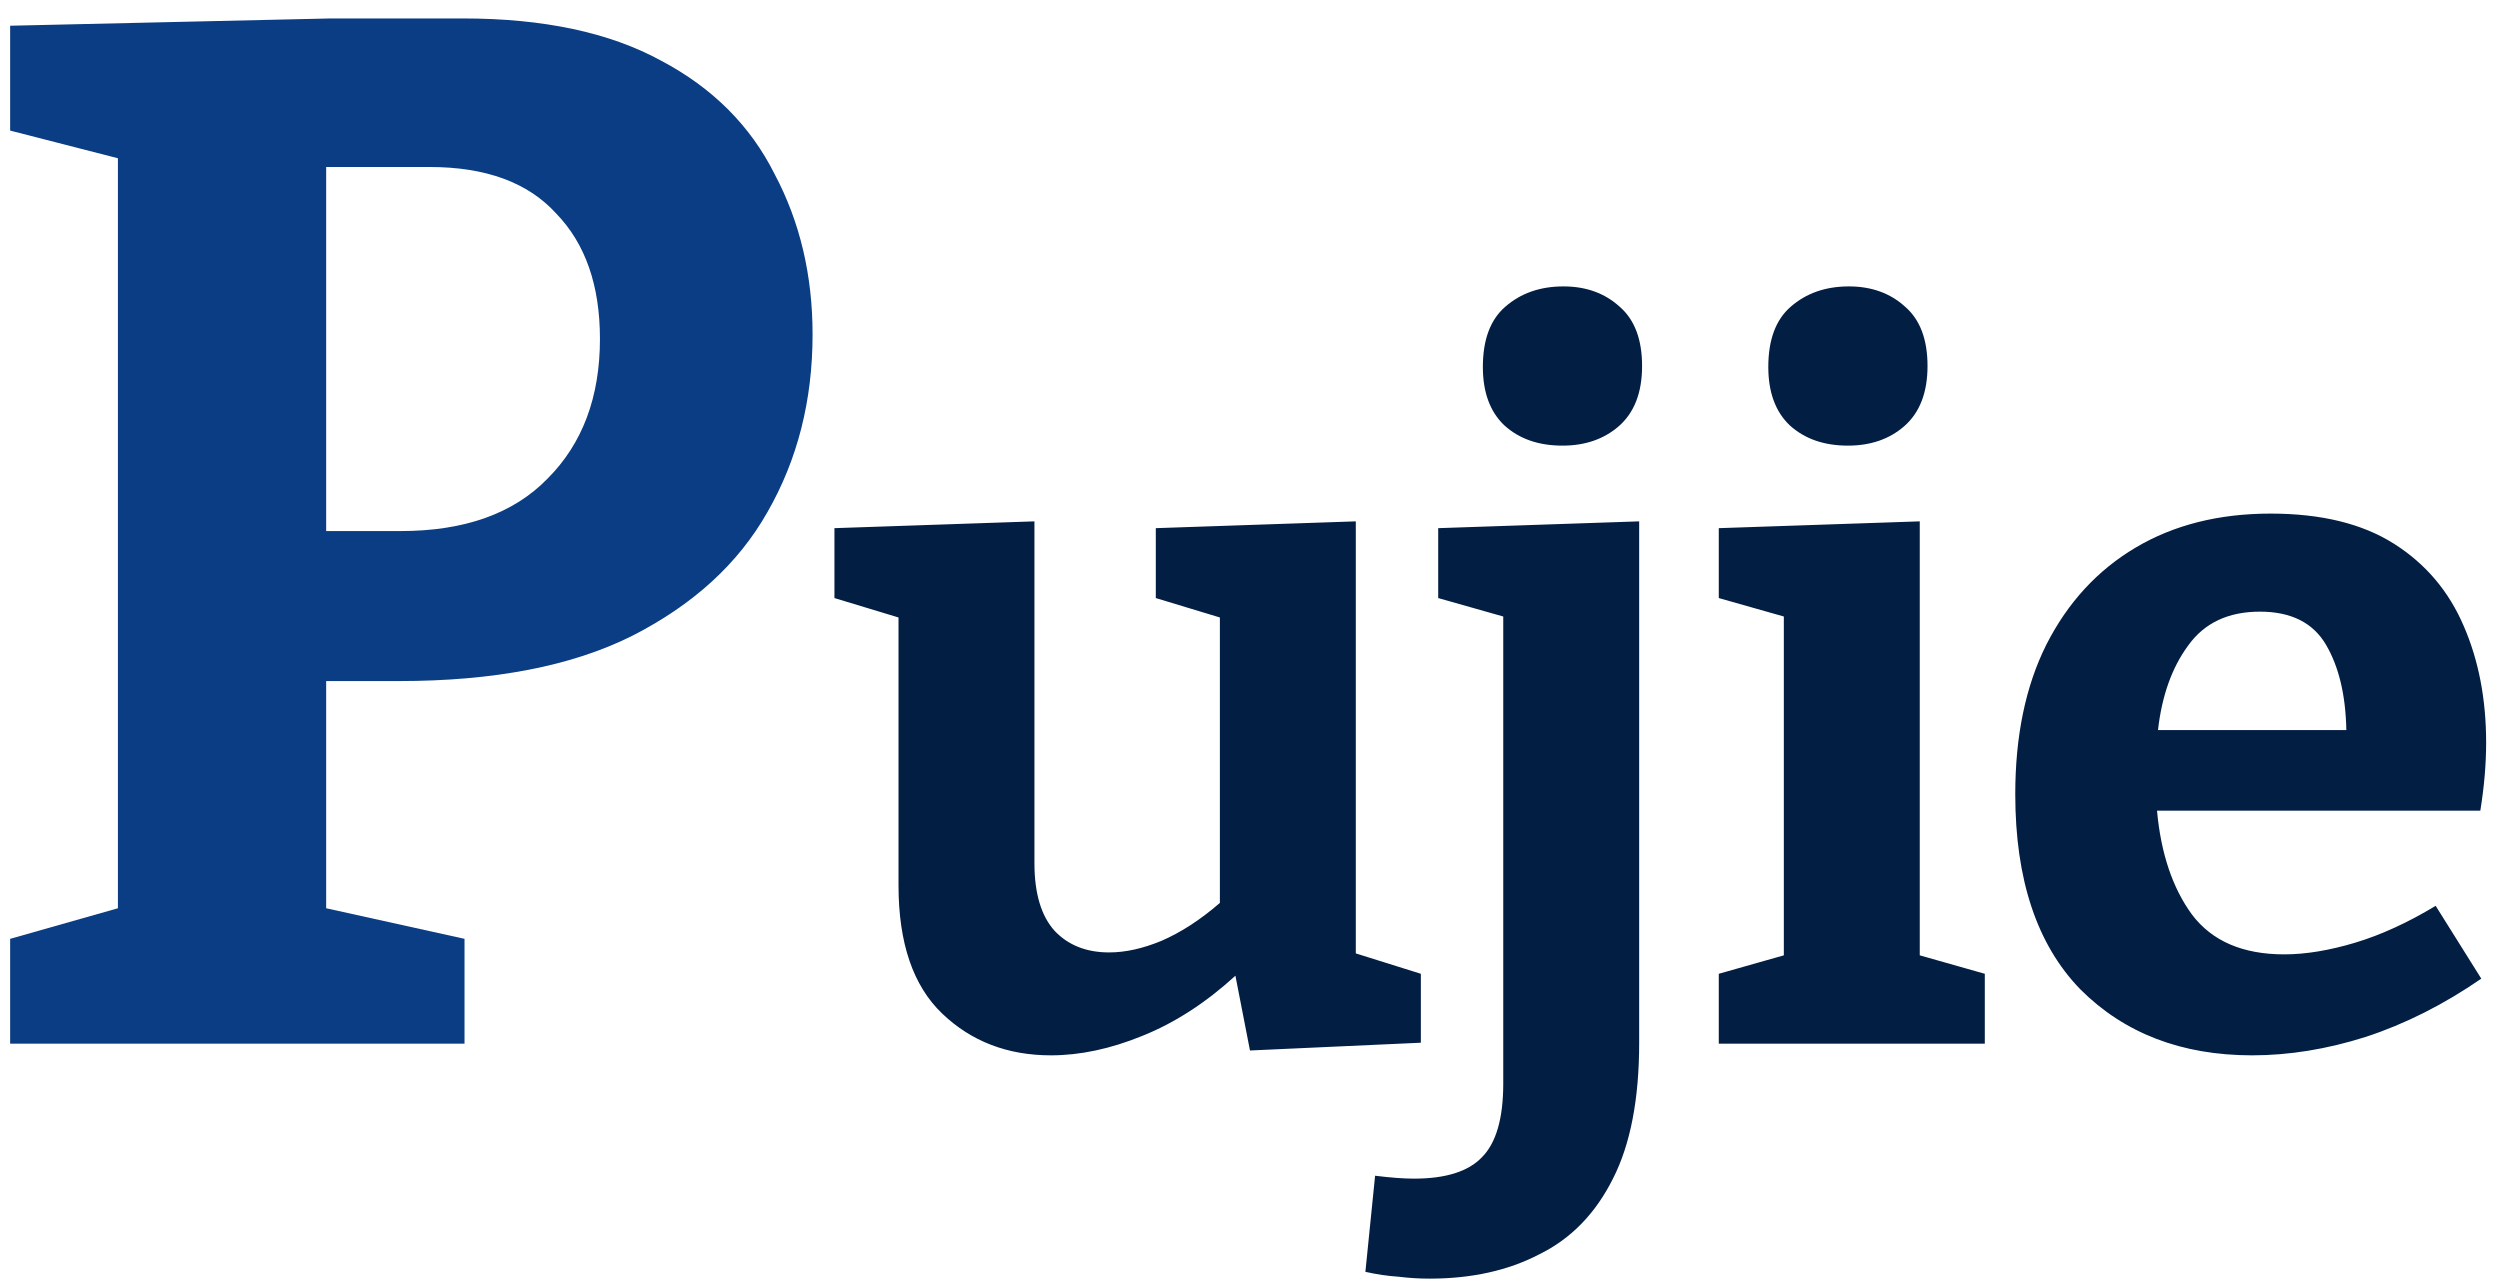 <svg width="103" height="53" viewBox="0 0 103 53" fill="none" xmlns="http://www.w3.org/2000/svg">
<path d="M16.438 28.06H13.438V37.42L19.138 38.68V43H0.418V38.68L4.858 37.42V6.52L0.418 5.38V1.06L13.618 0.76H19.078C22.398 0.76 25.118 1.34 27.238 2.5C29.358 3.62 30.918 5.18 31.918 7.18C32.958 9.14 33.478 11.34 33.478 13.78C33.478 16.5 32.858 18.94 31.618 21.1C30.418 23.22 28.558 24.92 26.038 26.2C23.558 27.44 20.358 28.06 16.438 28.06ZM17.698 6.88H13.438V21.88H16.498C19.138 21.88 21.158 21.16 22.558 19.72C23.998 18.28 24.718 16.36 24.718 13.96C24.718 11.76 24.118 10.04 22.918 8.8C21.758 7.52 20.018 6.88 17.698 6.88Z" fill="#0A3D83"/>
<path d="M43.299 43.48C41.513 43.48 40.019 42.907 38.819 41.76C37.619 40.613 37.019 38.853 37.019 36.48V25.44L34.379 24.64V21.76L42.619 21.48V35.56C42.619 36.813 42.899 37.747 43.459 38.36C44.019 38.947 44.766 39.24 45.699 39.24C46.366 39.24 47.086 39.08 47.859 38.76C48.659 38.413 49.459 37.893 50.259 37.2V25.44L47.619 24.64V21.76L55.859 21.48V39.28L58.539 40.12V42.96L51.499 43.28L50.899 40.2C49.673 41.32 48.393 42.147 47.059 42.68C45.753 43.213 44.499 43.48 43.299 43.48ZM58.894 52.68C58.467 52.68 58.04 52.653 57.614 52.6C57.187 52.573 56.734 52.507 56.254 52.4L56.654 48.44C57.294 48.52 57.827 48.56 58.254 48.56C59.56 48.56 60.494 48.267 61.054 47.68C61.64 47.093 61.934 46.08 61.934 44.64V25.4L59.254 24.64V21.76L67.534 21.48V42.96C67.534 45.28 67.174 47.147 66.454 48.56C65.734 50 64.72 51.04 63.414 51.68C62.134 52.347 60.627 52.68 58.894 52.68ZM64.374 18.36C63.387 18.36 62.587 18.08 61.974 17.52C61.387 16.96 61.094 16.16 61.094 15.12C61.094 14 61.4 13.173 62.014 12.64C62.654 12.08 63.454 11.8 64.414 11.8C65.347 11.8 66.12 12.08 66.734 12.64C67.347 13.173 67.654 13.987 67.654 15.08C67.654 16.173 67.334 17 66.694 17.56C66.08 18.093 65.307 18.36 64.374 18.36ZM81.774 40.12V43H70.814V40.12L73.494 39.36V25.4L70.814 24.64V21.76L79.094 21.48V39.36L81.774 40.12ZM76.134 18.36C75.148 18.36 74.348 18.08 73.734 17.52C73.148 16.96 72.854 16.16 72.854 15.12C72.854 14 73.161 13.173 73.774 12.64C74.414 12.08 75.214 11.8 76.174 11.8C77.108 11.8 77.881 12.08 78.494 12.64C79.108 13.173 79.414 13.987 79.414 15.08C79.414 16.173 79.094 17 78.454 17.56C77.841 18.093 77.068 18.36 76.134 18.36ZM92.789 43.48C89.882 43.48 87.522 42.573 85.709 40.76C83.922 38.92 83.029 36.24 83.029 32.72C83.029 30.32 83.455 28.267 84.309 26.56C85.189 24.827 86.415 23.493 87.989 22.56C89.562 21.627 91.415 21.16 93.549 21.16C95.629 21.16 97.322 21.573 98.629 22.4C99.935 23.227 100.895 24.36 101.509 25.8C102.122 27.213 102.429 28.813 102.429 30.6C102.429 31.48 102.349 32.413 102.189 33.4H88.869C89.029 35.16 89.509 36.587 90.309 37.68C91.135 38.773 92.402 39.32 94.109 39.32C94.989 39.32 95.962 39.16 97.029 38.84C98.095 38.52 99.202 38.013 100.349 37.32L102.229 40.32C100.682 41.387 99.095 42.187 97.469 42.72C95.869 43.227 94.309 43.48 92.789 43.48ZM93.109 25.2C91.802 25.2 90.815 25.667 90.149 26.6C89.482 27.507 89.069 28.667 88.909 30.08H96.669C96.642 28.64 96.362 27.467 95.829 26.56C95.295 25.653 94.389 25.2 93.109 25.2Z" fill="#031E43"/>
</svg>
